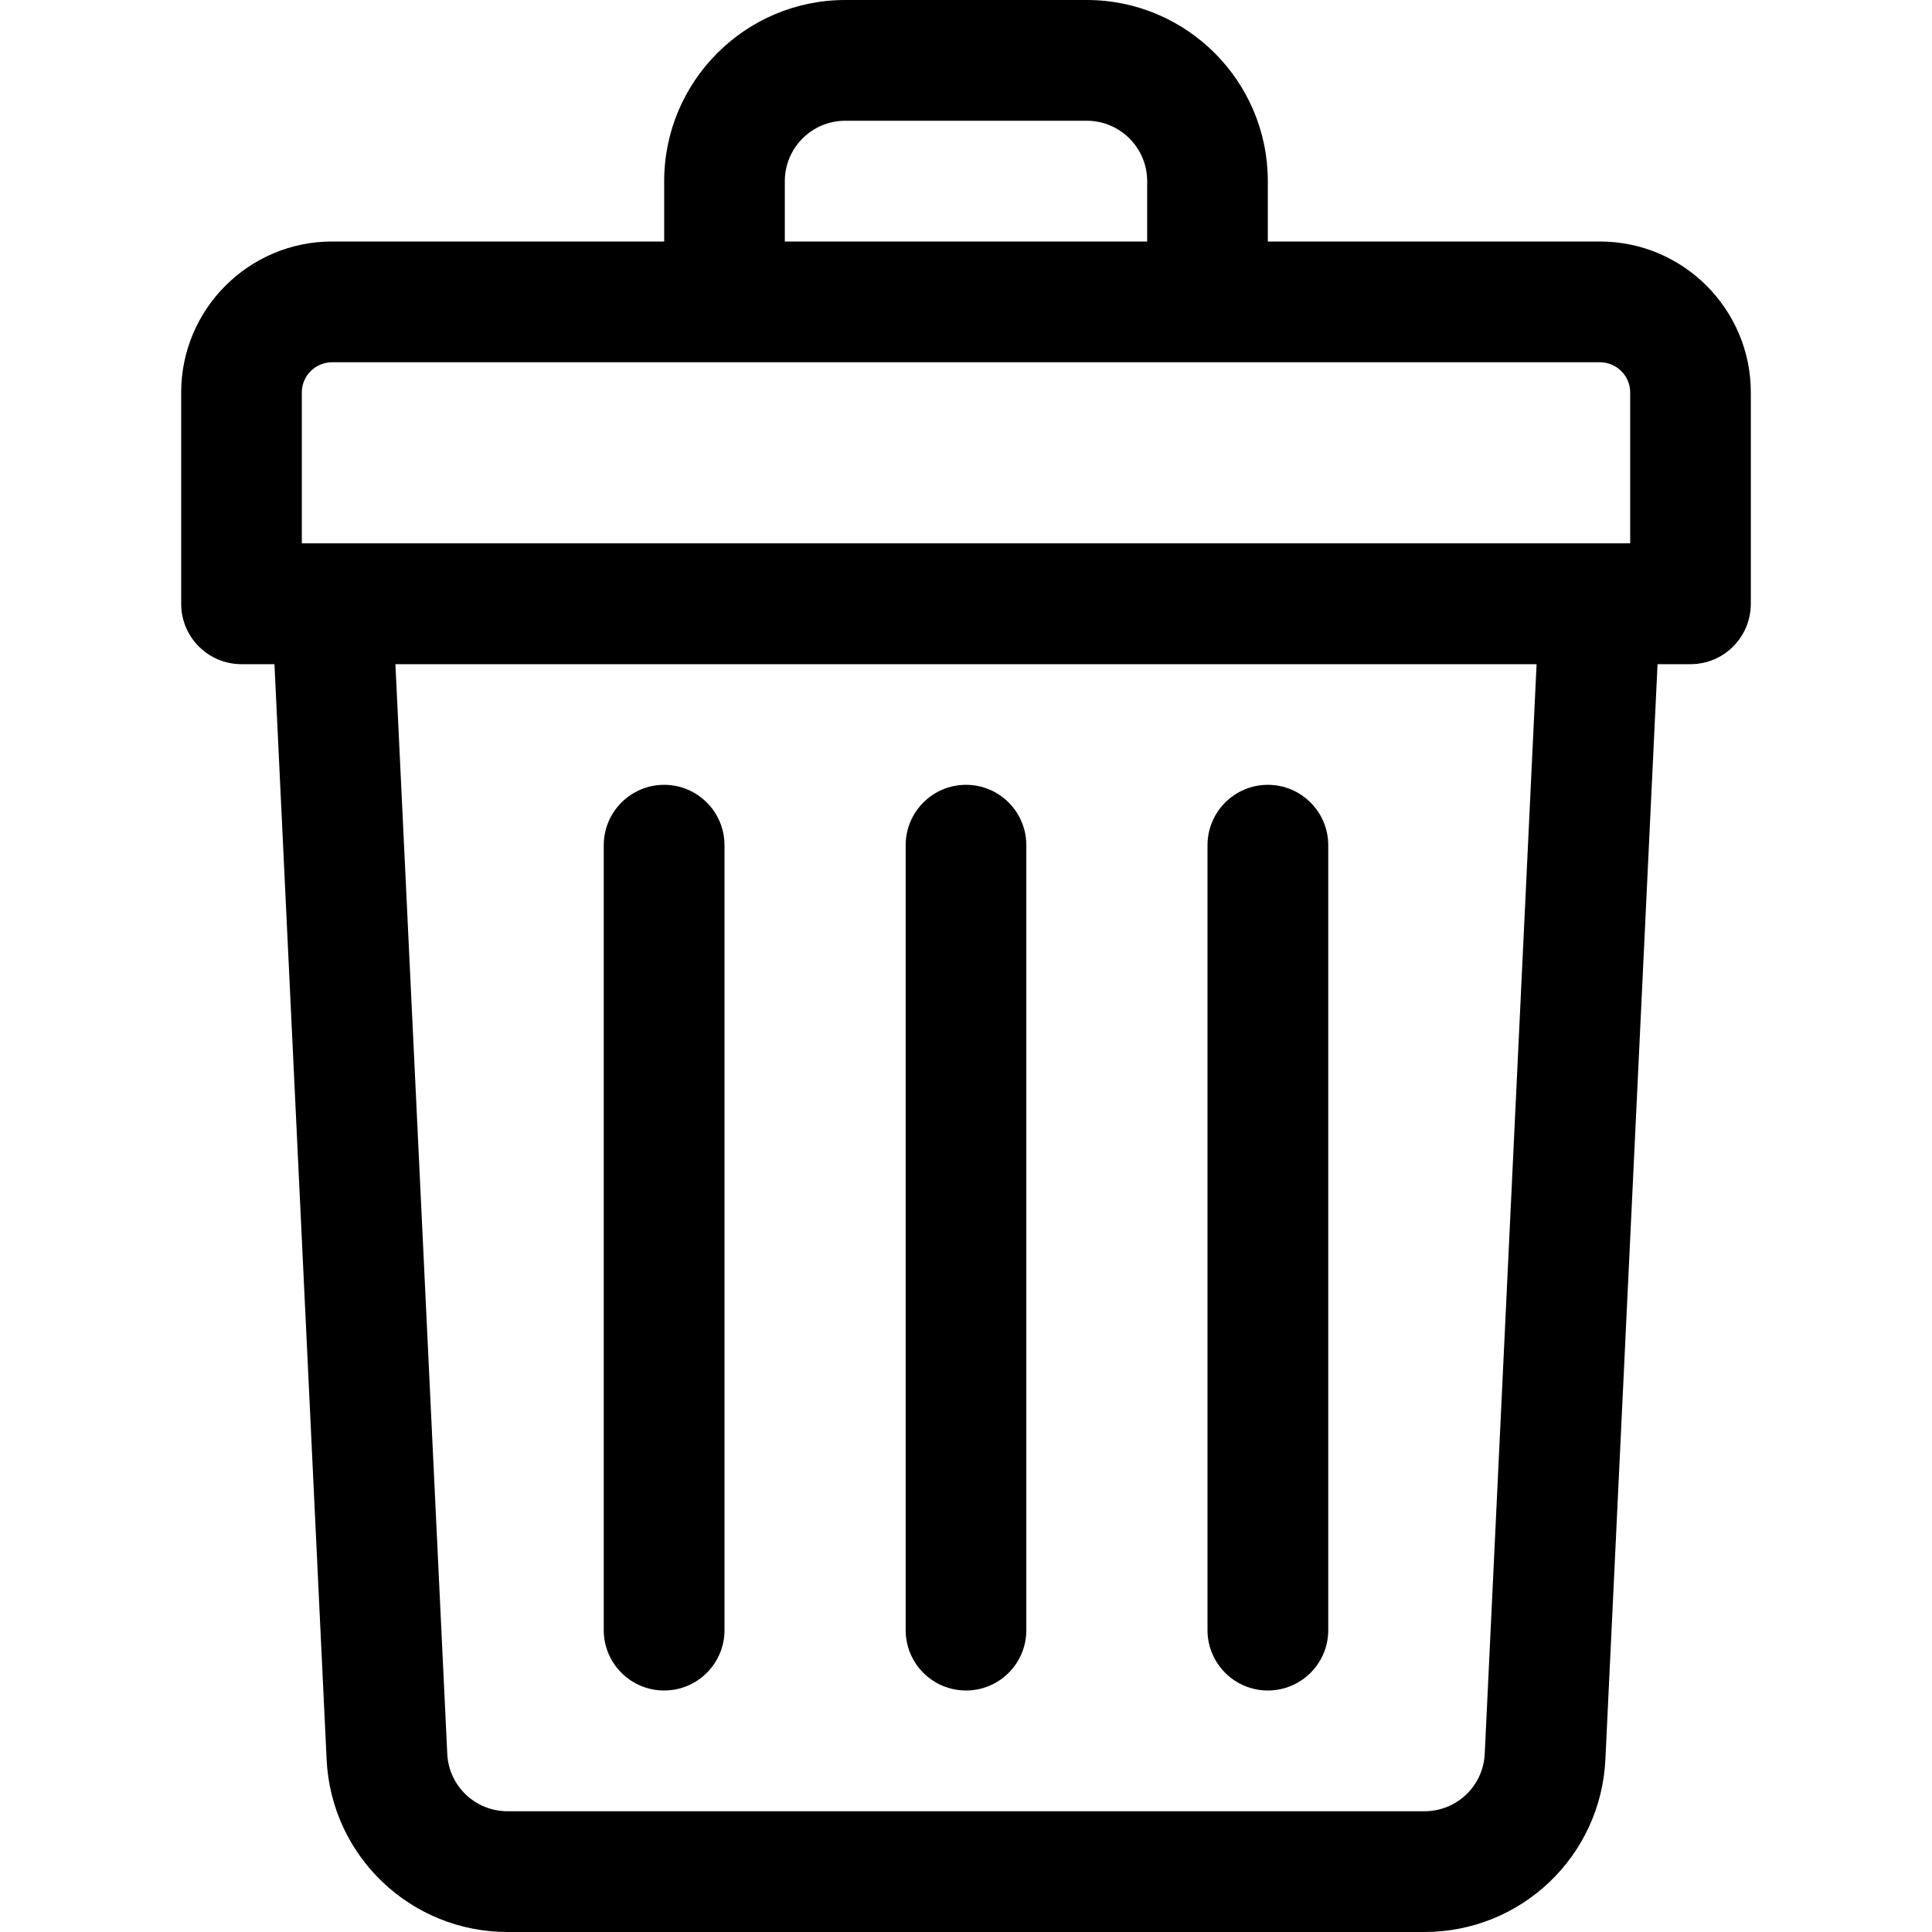 <svg width="18" height="18" viewBox="0 0 18 18" xmlns="http://www.w3.org/2000/svg">
<path d="M14.906 2.25H11.812V1.688C11.812 0.757 11.056 0 10.125 0H7.875C6.945 0 6.188 0.757 6.188 1.688V2.25H3.094C2.318 2.25 1.688 2.881 1.688 3.656V5.625C1.688 5.936 1.939 6.188 2.25 6.188H2.557L3.043 16.393C3.086 17.294 3.827 18 4.729 18H13.271C14.173 18 14.914 17.294 14.957 16.393L15.443 6.188H15.75C16.061 6.188 16.312 5.936 16.312 5.625V3.656C16.312 2.881 15.682 2.25 14.906 2.25ZM7.312 1.688C7.312 1.377 7.565 1.125 7.875 1.125H10.125C10.435 1.125 10.688 1.377 10.688 1.688V2.25H7.312V1.688ZM2.812 3.656C2.812 3.501 2.939 3.375 3.094 3.375H14.906C15.061 3.375 15.188 3.501 15.188 3.656V5.062C15.014 5.062 3.531 5.062 2.812 5.062V3.656ZM13.833 16.339C13.819 16.64 13.572 16.875 13.271 16.875H4.729C4.428 16.875 4.181 16.64 4.167 16.339L3.684 6.188H14.316L13.833 16.339Z" fill="currentColor"/>
<path d="M9 15.75C9.311 15.75 9.562 15.498 9.562 15.188V7.875C9.562 7.564 9.311 7.312 9 7.312C8.689 7.312 8.438 7.564 8.438 7.875V15.188C8.438 15.498 8.689 15.75 9 15.75Z" fill="currentColor"/>
<path d="M11.812 15.75C12.123 15.75 12.375 15.498 12.375 15.188V7.875C12.375 7.564 12.123 7.312 11.812 7.312C11.502 7.312 11.25 7.564 11.25 7.875V15.188C11.25 15.498 11.502 15.75 11.812 15.75Z" fill="currentColor"/>
<path d="M6.188 15.75C6.498 15.75 6.75 15.498 6.75 15.188V7.875C6.75 7.564 6.498 7.312 6.188 7.312C5.877 7.312 5.625 7.564 5.625 7.875V15.188C5.625 15.498 5.877 15.75 6.188 15.75Z" fill="currentColor"/>
</svg>
